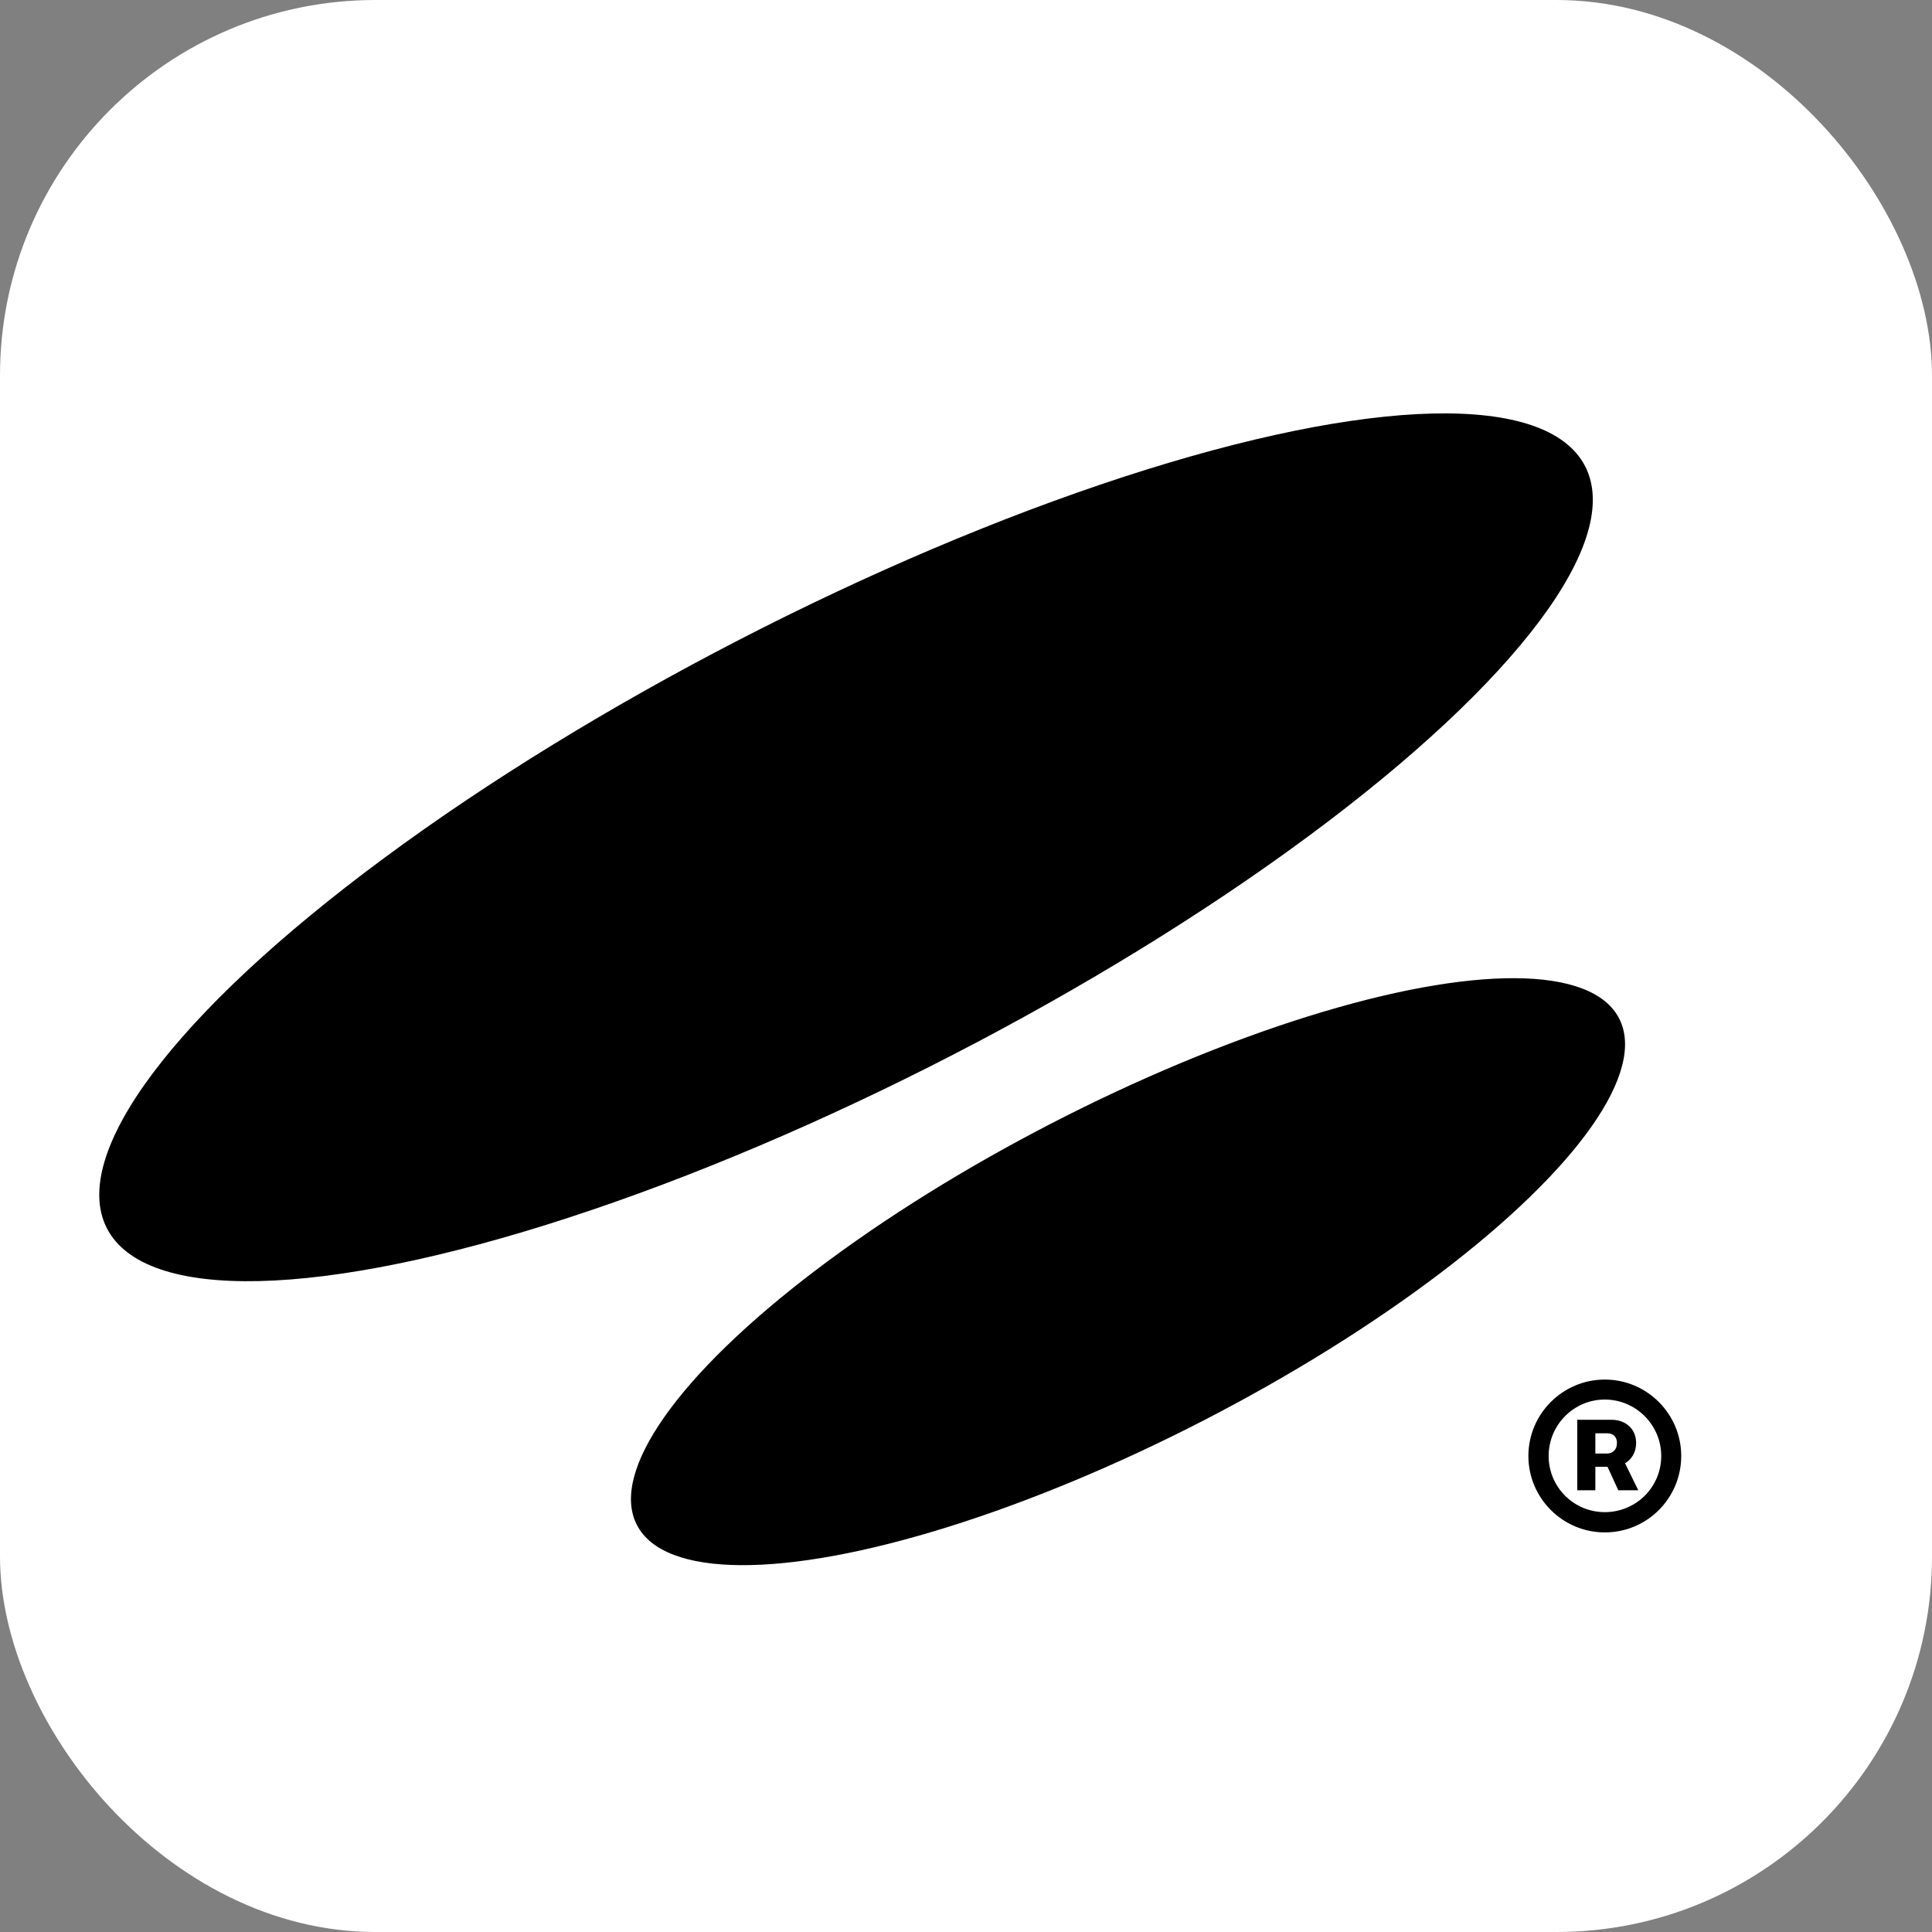 <svg width="1024" height="1024" viewBox="0 0 1024 1024" fill="none" xmlns="http://www.w3.org/2000/svg">
<rect x="0" y="0" width="1024" height="1024" fill="#808080" stroke="none"/>
<g clip-path="url(#clip0_1_2)">
<rect width="1024" height="1024" rx="199" fill="white"/>
<ellipse cx="448.415" cy="449.087" rx="440.737" ry="123.701" transform="rotate(-27.279 448.415 449.087)" fill="black"/>
<ellipse cx="597.866" cy="674.015" rx="292.873" ry="88.448" transform="rotate(-27.279 597.866 674.015)" fill="black"/>
<path d="M835.98 789.878V752.523H854.299C861.169 752.523 867.18 756.96 867.18 764.831C867.18 769.841 864.747 773.49 861.312 775.566L868.325 789.878H857.734L852.009 777.426H845.569V789.878H835.98ZM850.578 812.205C828.251 812.205 810.074 794.028 810.074 771.701C810.074 749.374 828.251 731.198 850.578 731.198C872.905 731.198 891.082 749.374 891.082 771.701C891.082 794.028 873.048 812.205 850.578 812.205ZM850.578 801.471C867.18 801.471 880.491 788.16 880.491 771.701C880.491 755.242 867.037 741.789 850.578 741.789C834.119 741.789 820.809 755.242 820.809 771.701C820.809 788.16 834.119 801.471 850.578 801.471ZM845.569 770.413H851.723C854.586 770.413 857.019 768.553 857.019 764.831C857.019 761.11 854.586 759.679 851.866 759.679H845.569V770.413Z" fill="black"/>
</g>
<defs>
<clipPath id="clip0_1_2">
<rect width="1024" height="1024" fill="white"/>
</clipPath>
</defs>
</svg>
